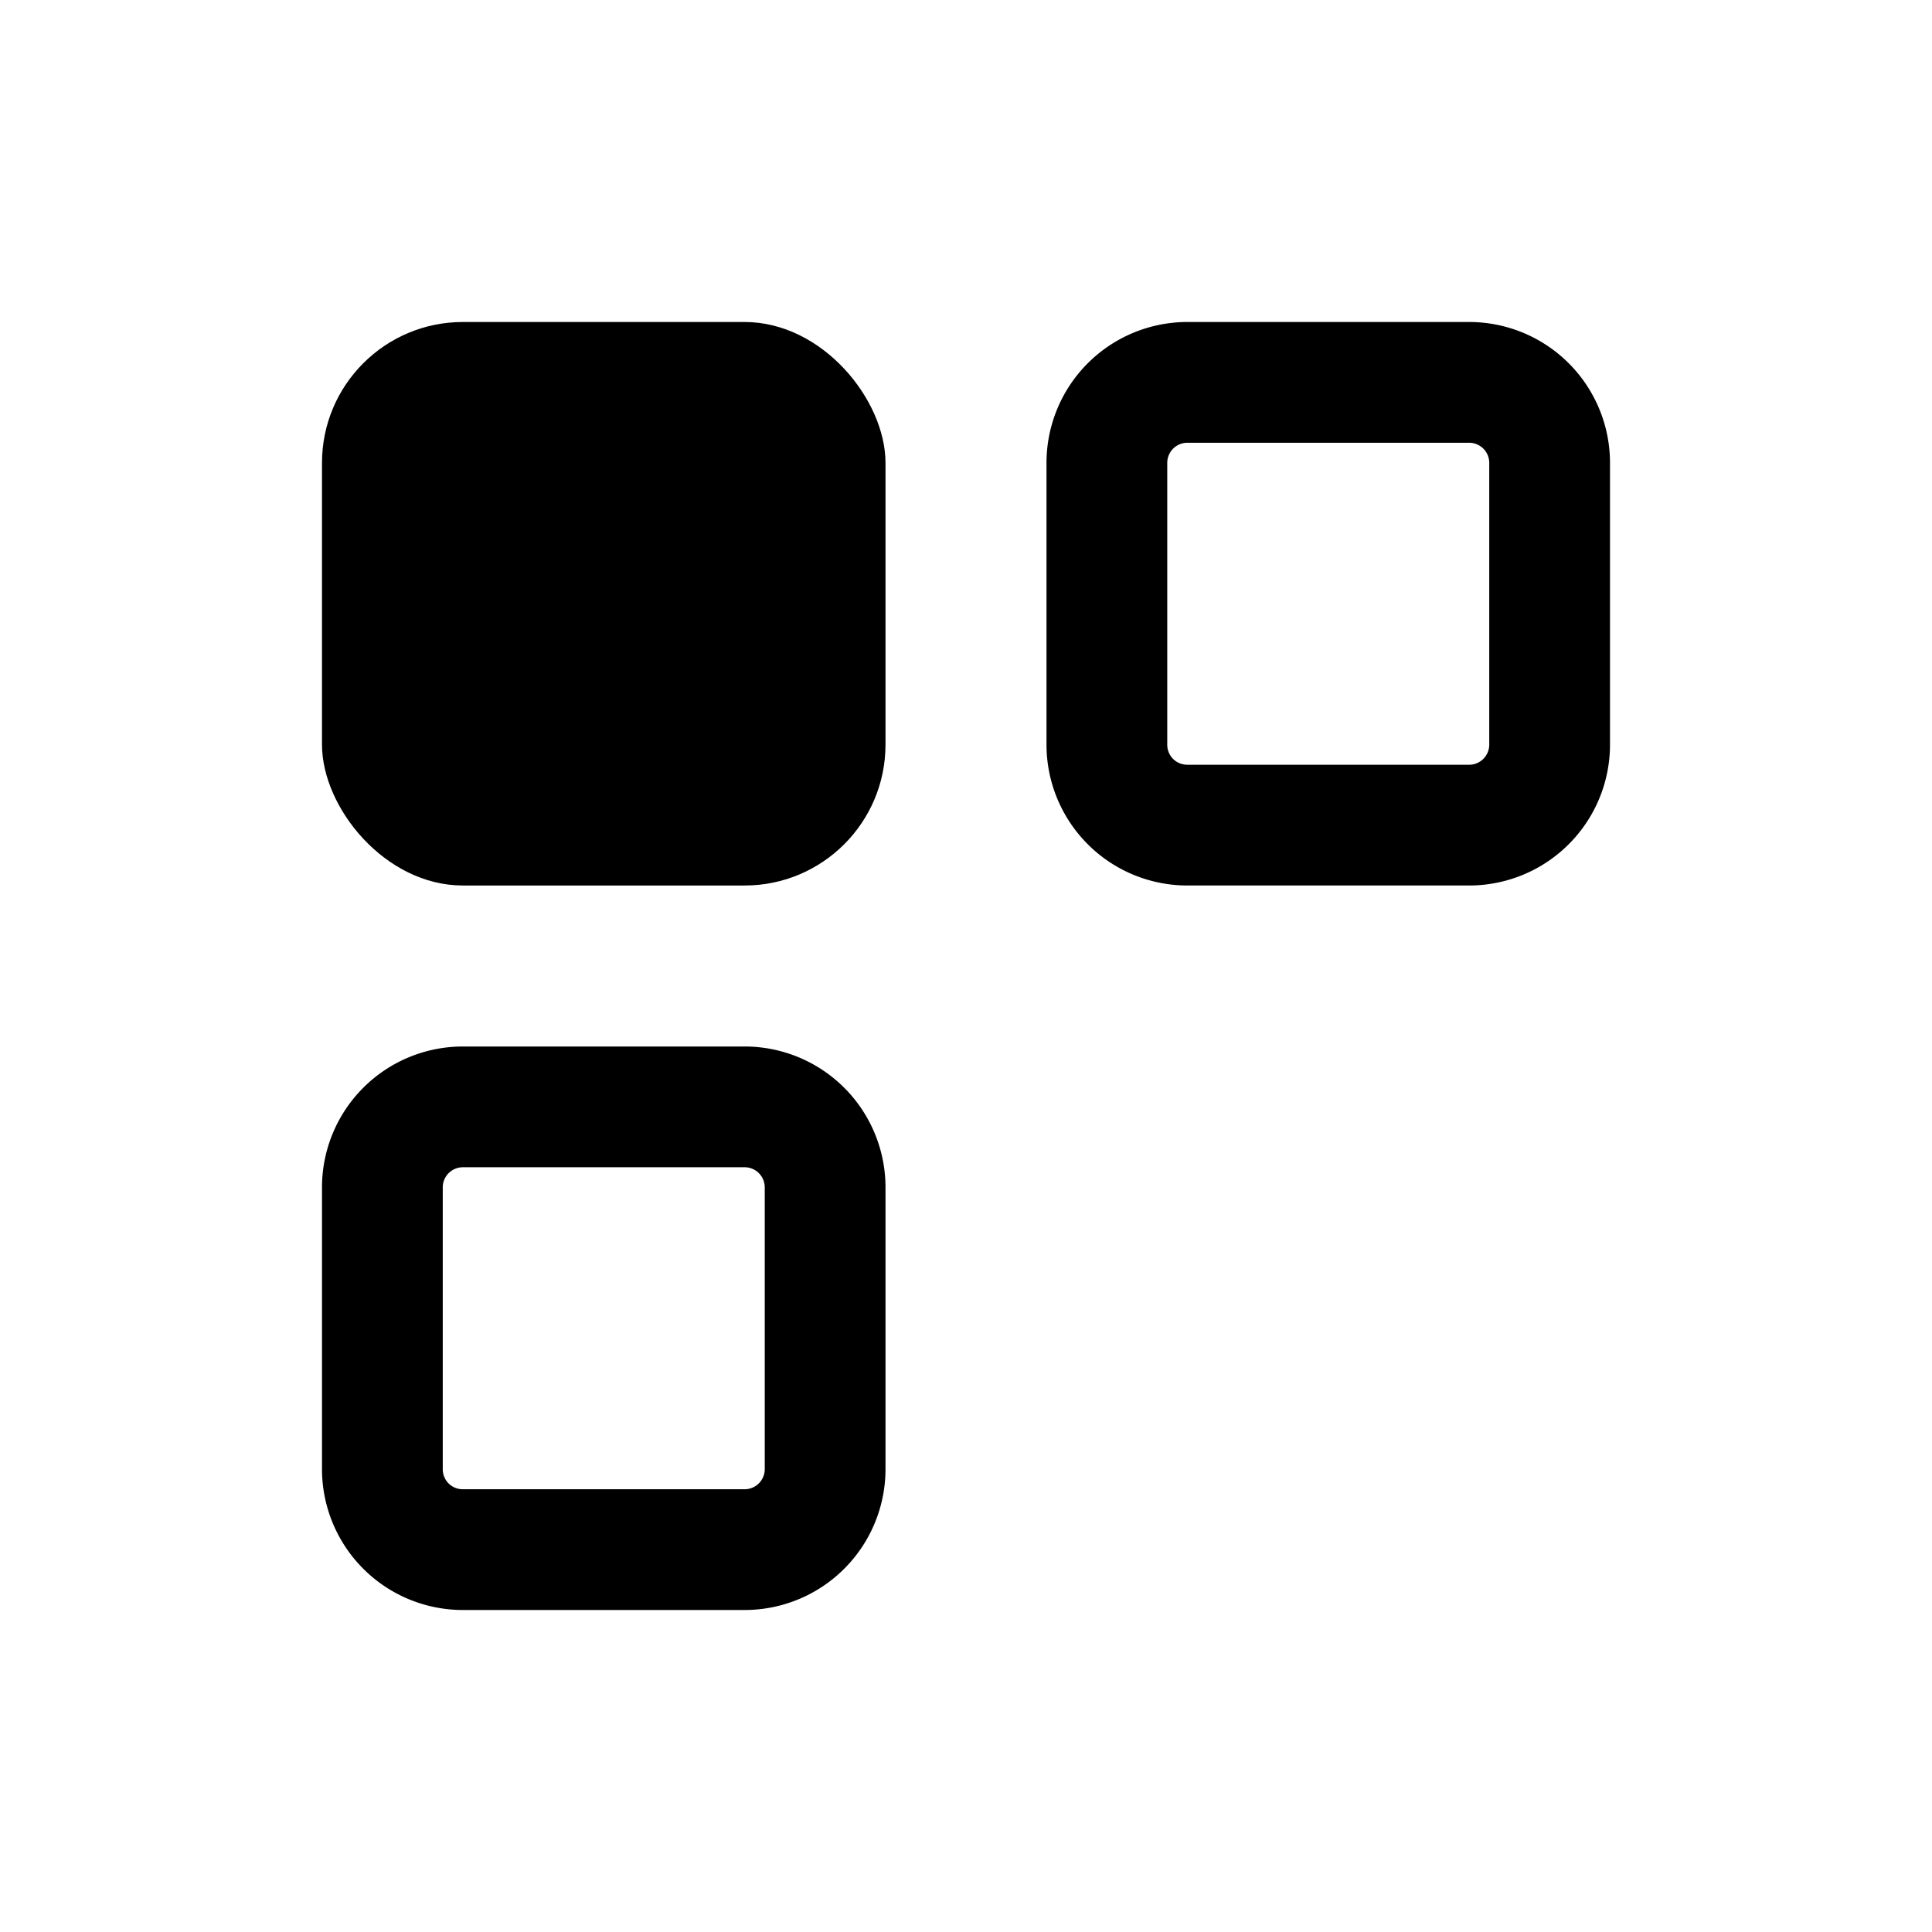 <svg xmlns="http://www.w3.org/2000/svg" viewBox="0 0 48 48"><rect width="14" height="14" x="8" y="8" rx="3.5" ry="3.5"/><path d="M18.5 40h-7A3.5 3.5 0 0 1 8 36.5v-7a3.5 3.5 0 0 1 3.5-3.5h7a3.5 3.5 0 0 1 3.5 3.5v7a3.5 3.5 0 0 1-3.5 3.5Zm-7-11a.5.5 0 0 0-.5.5v7c0 .28.22.5.5.5h7a.5.5 0 0 0 .5-.5v-7a.5.5 0 0 0-.5-.5h-7ZM36.5 22h-7a3.5 3.5 0 0 1-3.5-3.5v-7A3.5 3.5 0 0 1 29.5 8h7a3.5 3.5 0 0 1 3.5 3.5v7a3.5 3.5 0 0 1-3.5 3.5Zm-7-11a.5.5 0 0 0-.5.5v7c0 .28.22.5.5.5h7a.5.5 0 0 0 .5-.5v-7a.5.5 0 0 0-.5-.5h-7Z"/></svg>